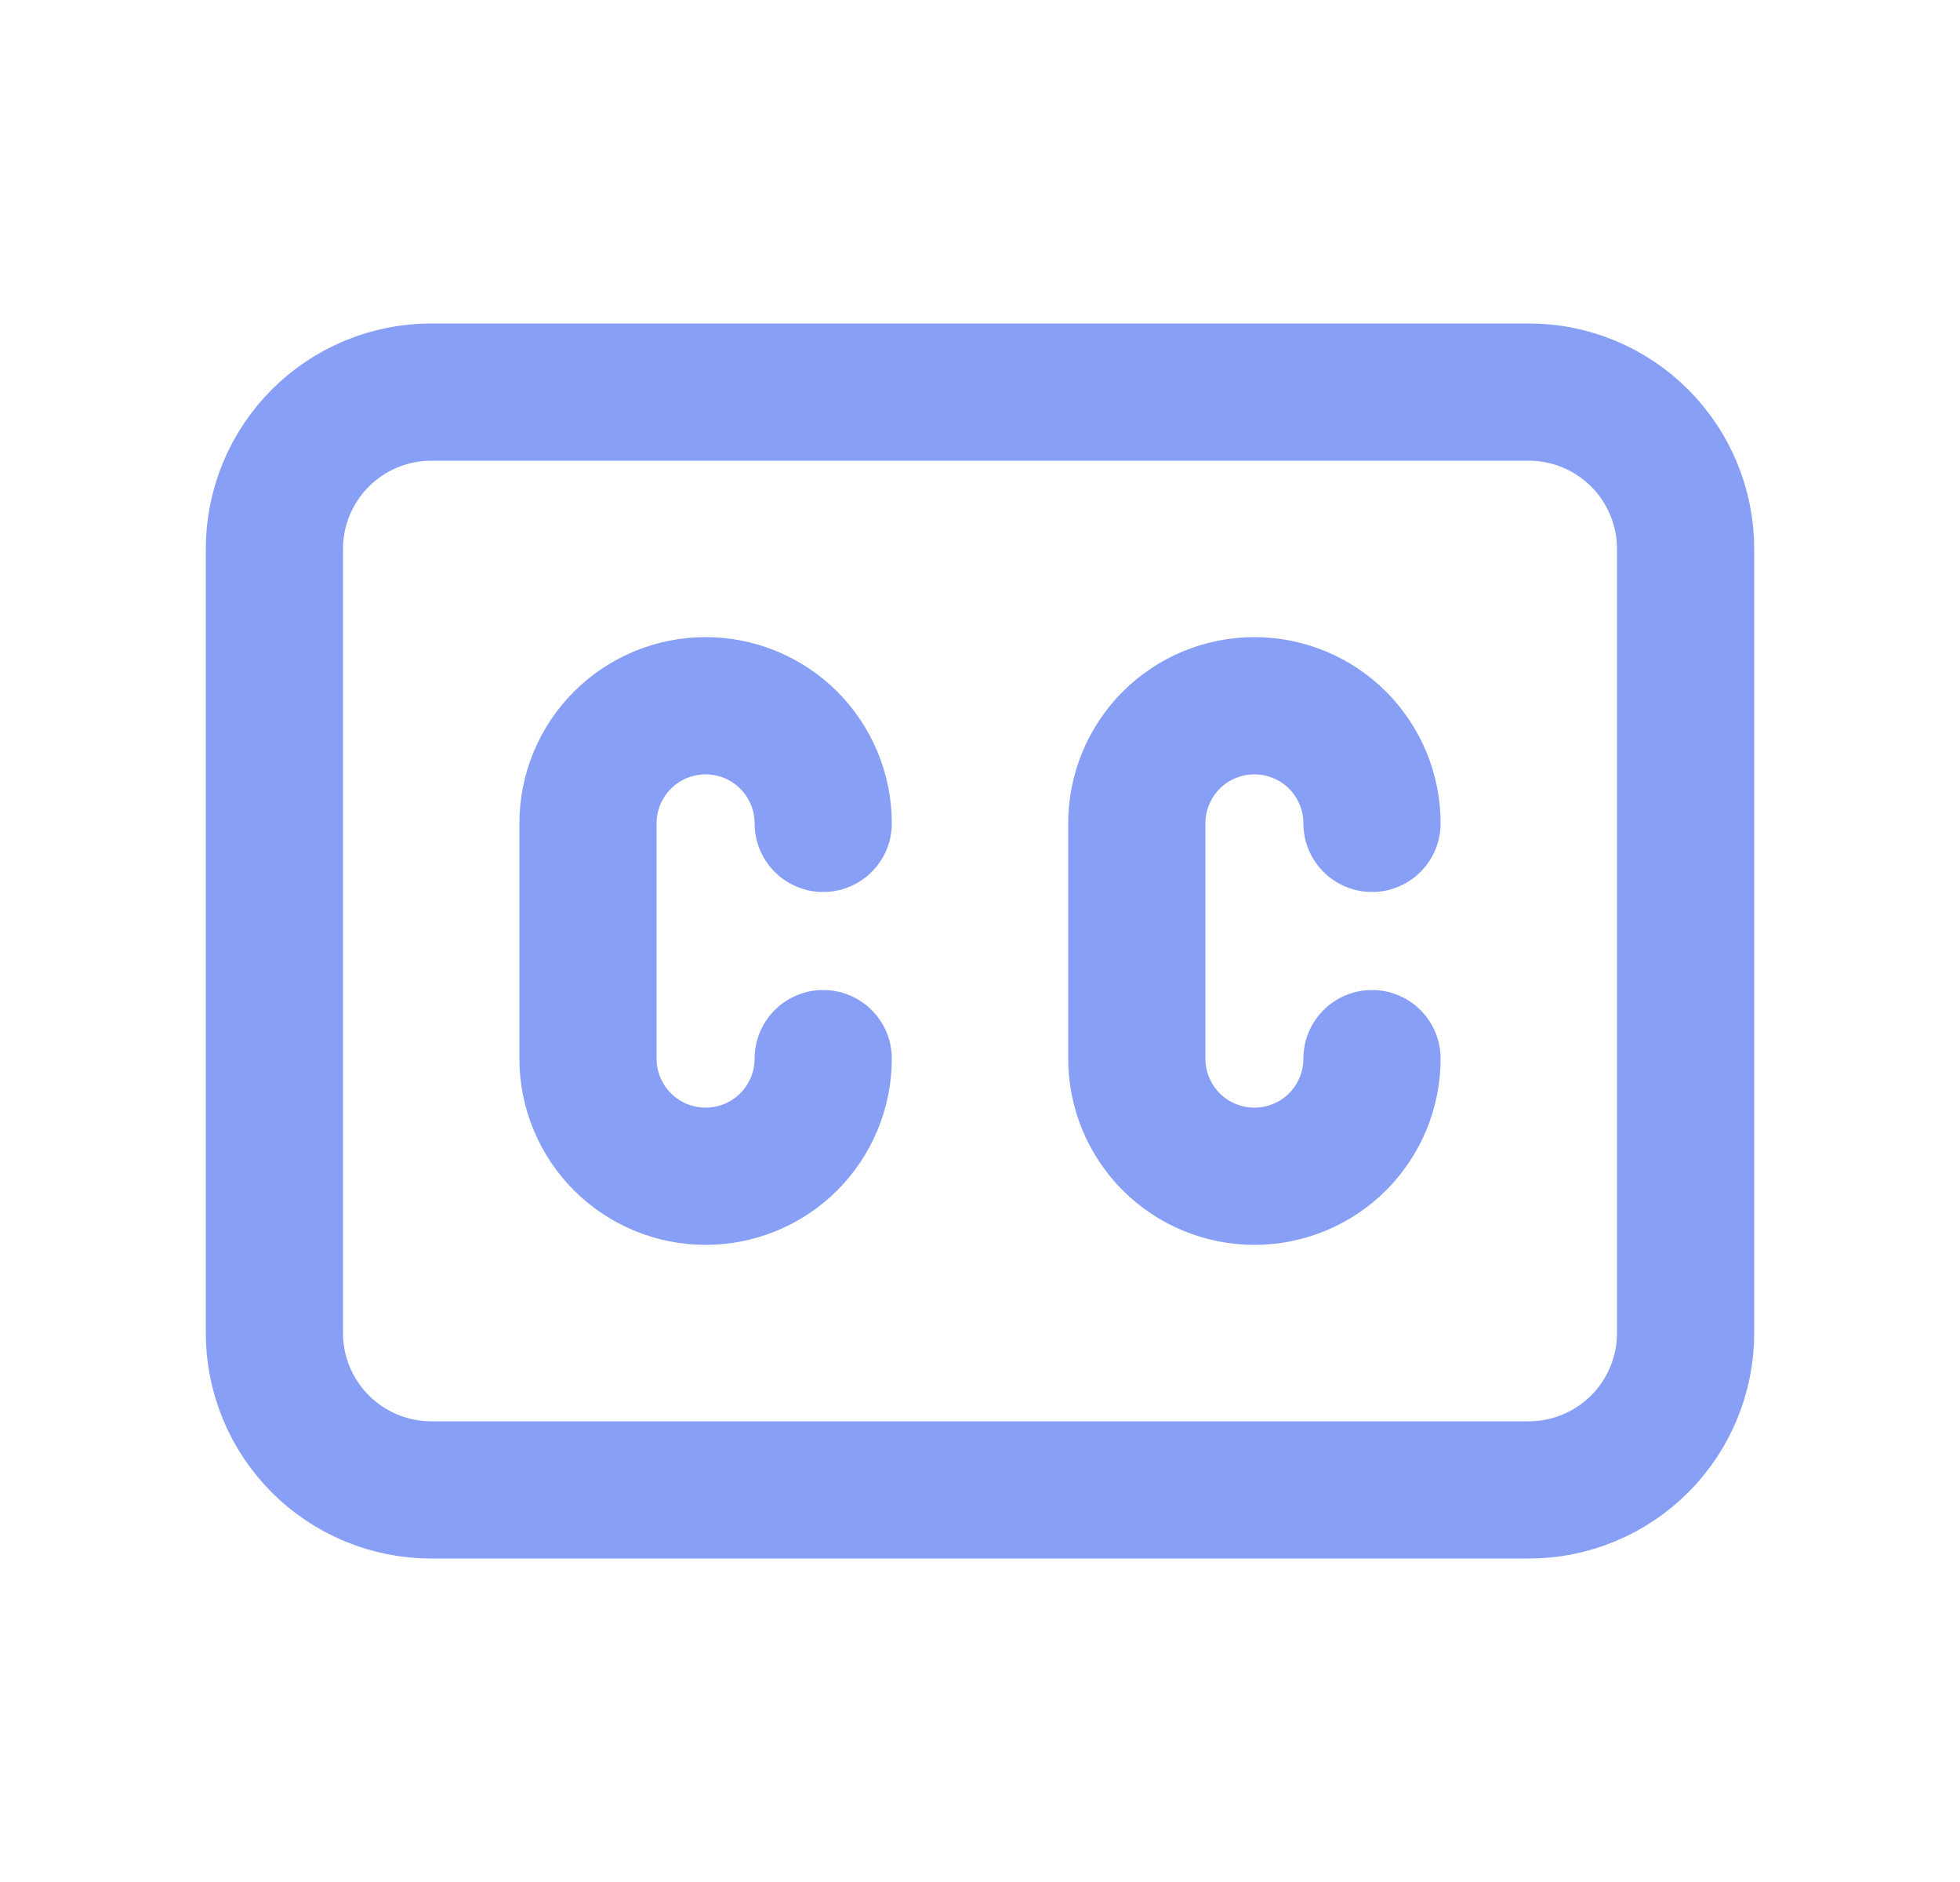 <svg width="25" height="24" viewBox="0 0 25 24" fill="none" xmlns="http://www.w3.org/2000/svg">
<g clip-path="url(#clip0_2478_9245)">
<path d="M3.5 7C3.5 6.47 3.711 5.961 4.086 5.586C4.461 5.211 4.97 5 5.5 5H19.5C20.03 5 20.539 5.211 20.914 5.586C21.289 5.961 21.5 6.47 21.5 7V17C21.5 17.53 21.289 18.039 20.914 18.414C20.539 18.789 20.03 19 19.5 19H5.5C4.97 19 4.461 18.789 4.086 18.414C3.711 18.039 3.5 17.53 3.5 17V7Z" stroke="#879FF5" stroke-width="1.75" stroke-linecap="round" stroke-linejoin="round"/>
<path d="M10.5 10.5C10.5 10.102 10.342 9.721 10.061 9.439C9.779 9.158 9.398 9 9 9C8.602 9 8.221 9.158 7.939 9.439C7.658 9.721 7.5 10.102 7.5 10.5V13.5C7.5 13.898 7.658 14.279 7.939 14.561C8.221 14.842 8.602 15 9 15C9.398 15 9.779 14.842 10.061 14.561C10.342 14.279 10.5 13.898 10.5 13.5" stroke="#879FF5" stroke-width="1.75" stroke-linecap="round" stroke-linejoin="round"/>
<path d="M17.5 10.5C17.5 10.102 17.342 9.721 17.061 9.439C16.779 9.158 16.398 9 16 9C15.602 9 15.221 9.158 14.939 9.439C14.658 9.721 14.5 10.102 14.5 10.5V13.5C14.5 13.898 14.658 14.279 14.939 14.561C15.221 14.842 15.602 15 16 15C16.398 15 16.779 14.842 17.061 14.561C17.342 14.279 17.5 13.898 17.5 13.5" stroke="#879FF5" stroke-width="1.75" stroke-linecap="round" stroke-linejoin="round"/>
</g>
<defs>
<clipPath id="clip0_2478_9245">
<rect width="24" height="24" fill="white" transform="translate(0.5)"/>
</clipPath>
</defs>
</svg>
